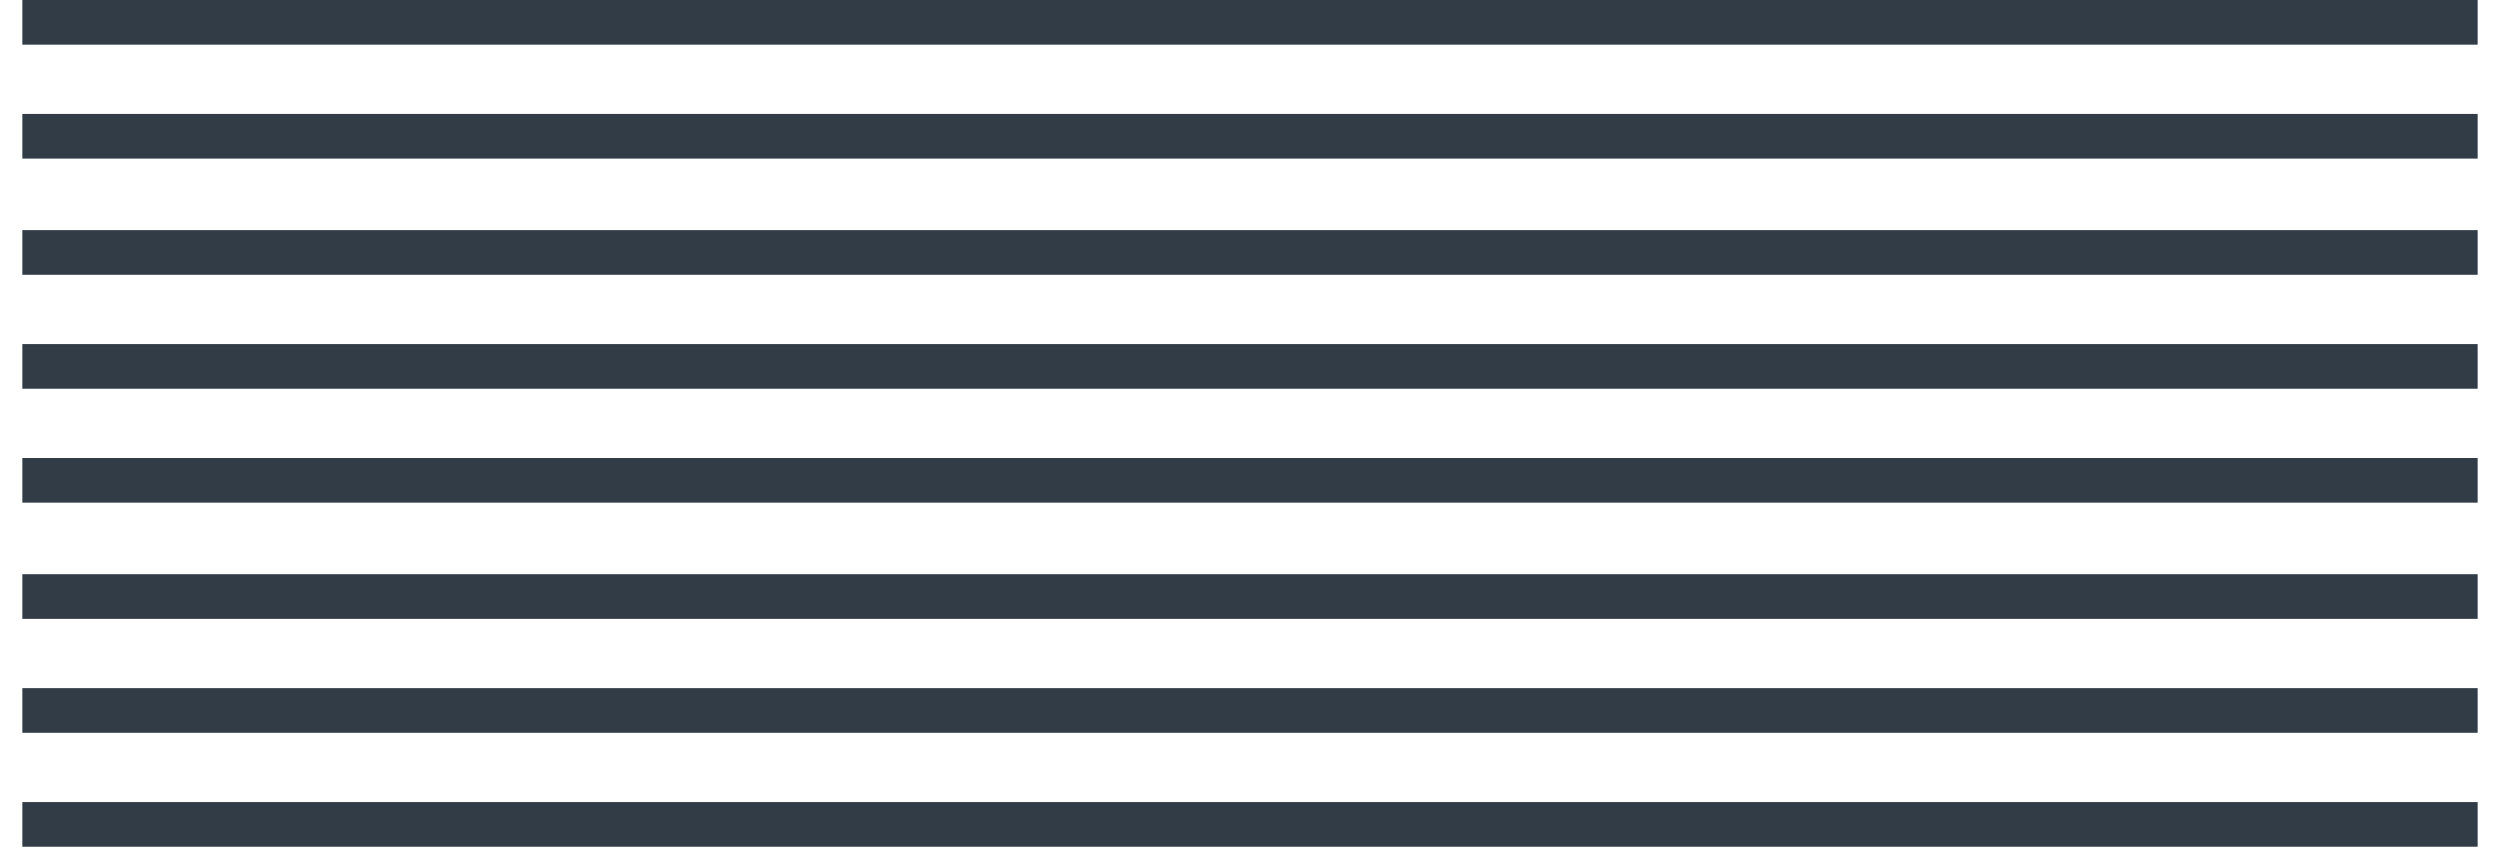 <?xml version="1.0" encoding="utf-8"?>
<!-- Generator: Adobe Illustrator 25.1.0, SVG Export Plug-In . SVG Version: 6.00 Build 0)  -->
<svg version="1.1" id="Layer_1" xmlns="http://www.w3.org/2000/svg" xmlns:xlink="http://www.w3.org/1999/xlink" x="0px" y="0px"
	 viewBox="0 0 111.9 38" style="enable-background:new 0 0 111.9 38;" xml:space="preserve">
<style type="text/css">
	.st0{fill:none;stroke:#323C47;stroke-width:2;strokeLinecap:round;stroke-linejoin:round;}
</style>
<line class="st0" x1="1" y1="1" x2="110.9" y2="1"/>
<line class="st0" x1="1" y1="6.1" x2="110.9" y2="6.1"/>
<line class="st0" x1="1" y1="11.3" x2="110.9" y2="11.3"/>
<line class="st0" x1="1" y1="16.4" x2="110.9" y2="16.4"/>
<line class="st0" x1="1" y1="21.5" x2="110.9" y2="21.5"/>
<line class="st0" x1="1" y1="26.7" x2="110.9" y2="26.7"/>
<line class="st0" x1="1" y1="31.8" x2="110.9" y2="31.8"/>
<line class="st0" x1="1" y1="36.9" x2="110.9" y2="36.9"/>
</svg>
